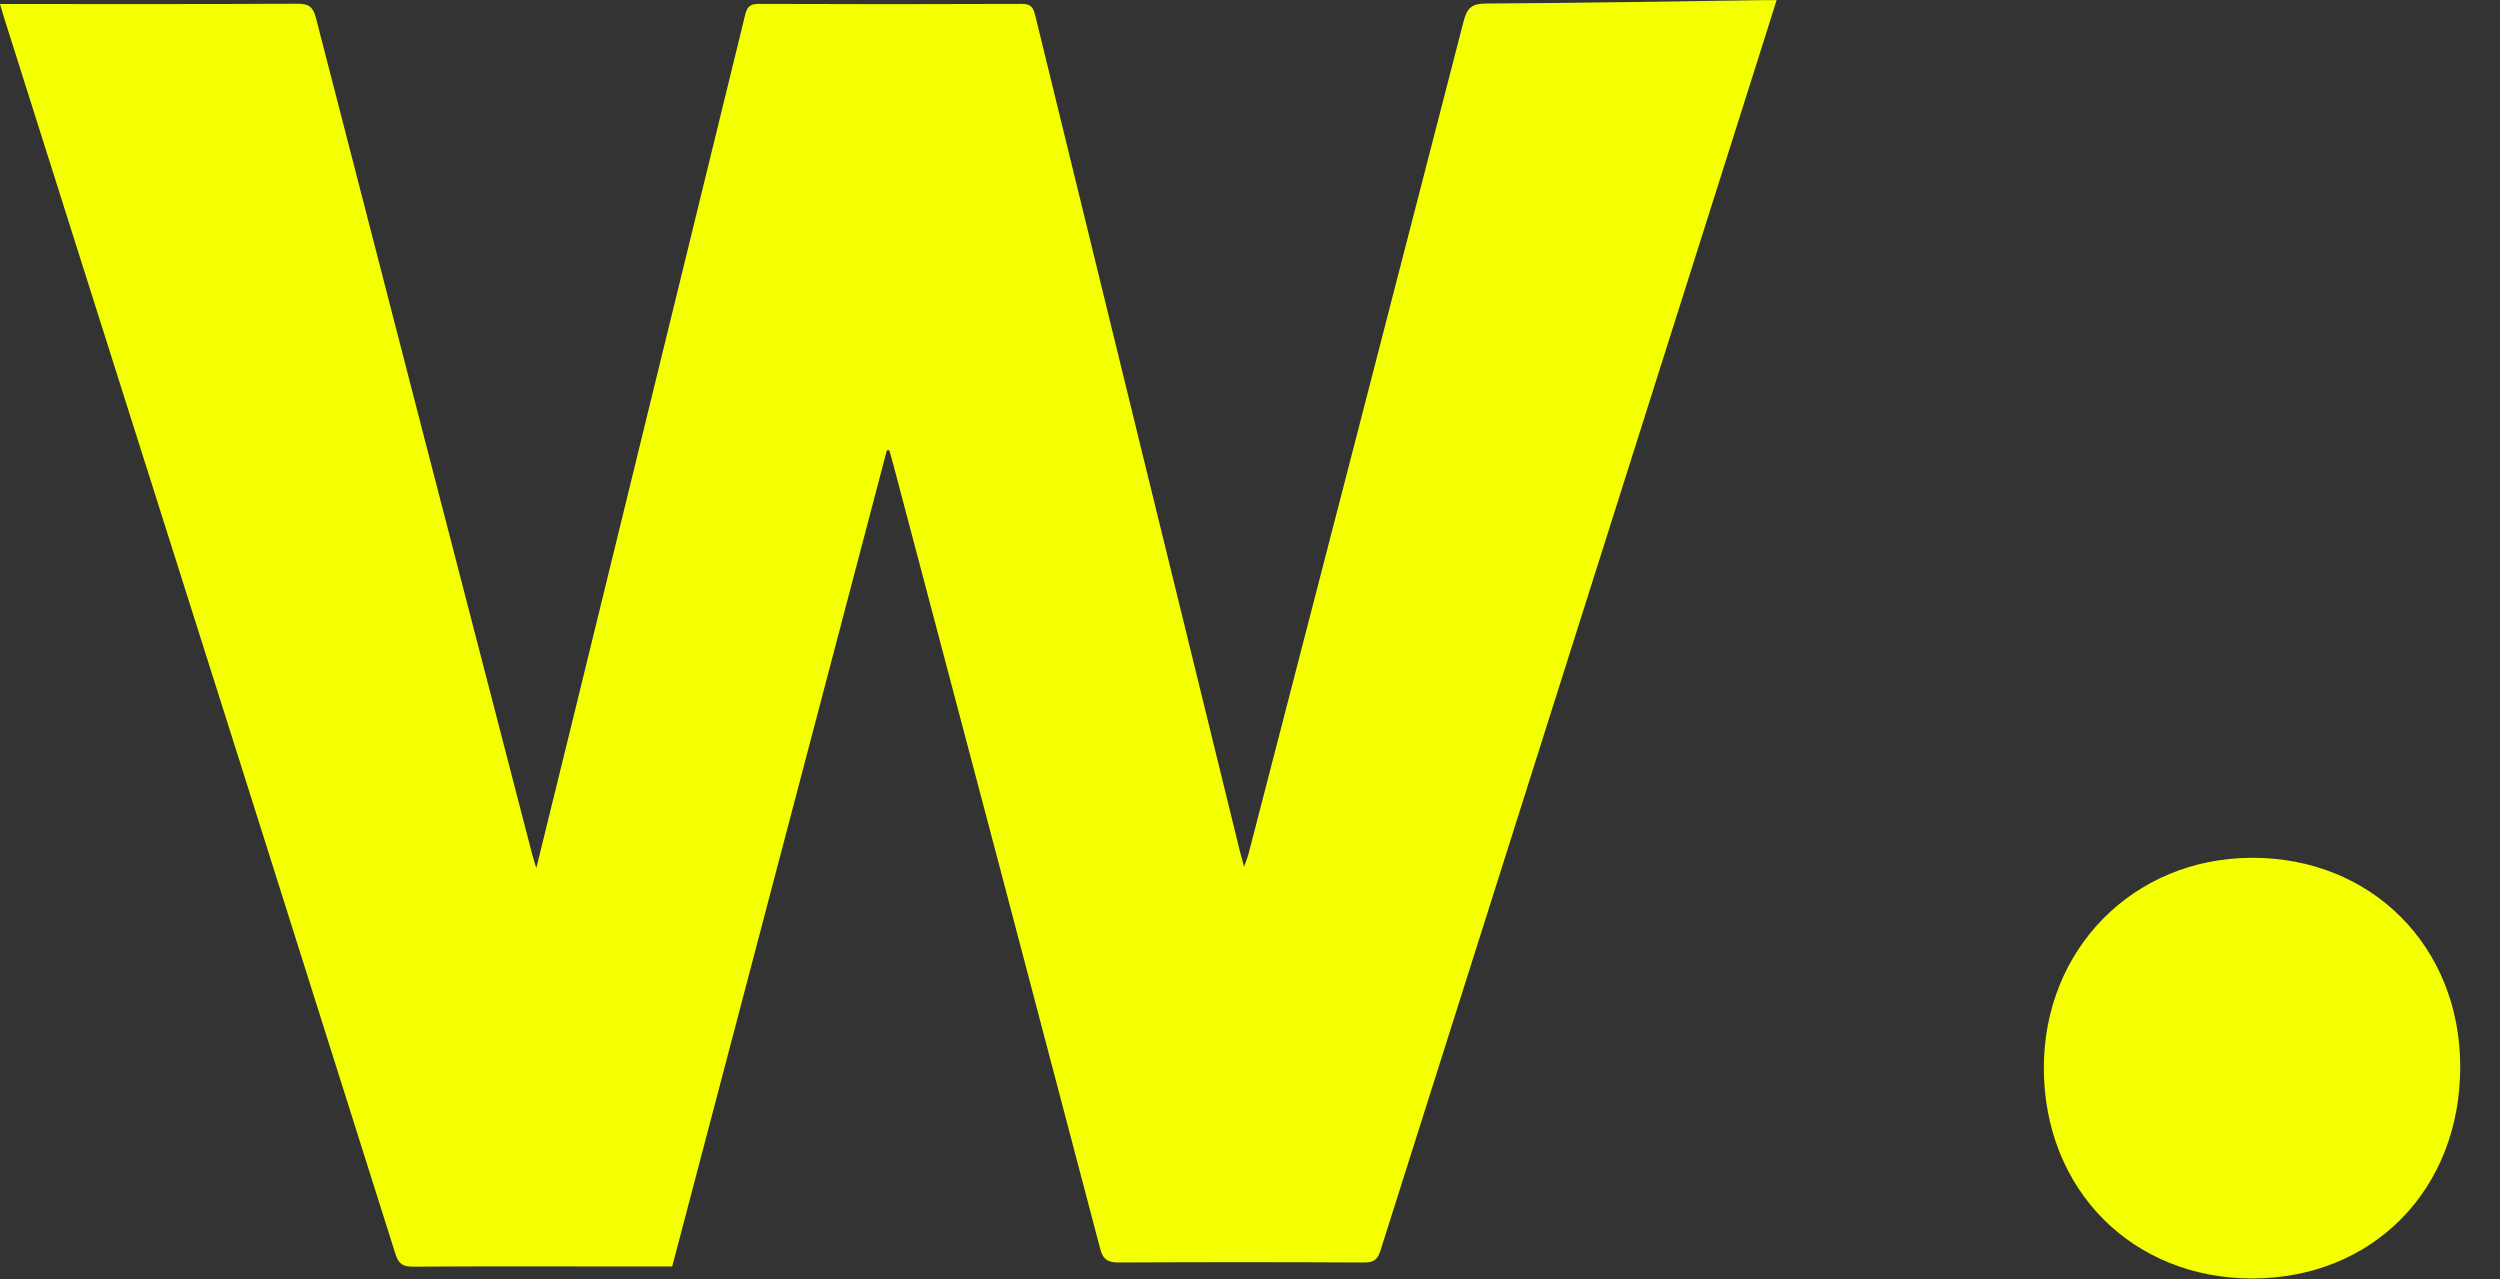 <svg width="43" height="22" viewBox="0 0 43 22" fill="none" xmlns="http://www.w3.org/2000/svg">
<rect x="0" y="0" width="43" height="22" fill="#333333" stroke="none"/>
<g clip-path="url(#clip0_1283:138568)">
<path d="M15.254 7.746L11.562 21.783H10.426C9.32 21.783 8.214 21.779 7.107 21.787C6.937 21.787 6.858 21.745 6.803 21.573C5.035 15.972 3.262 10.372 1.485 4.773C1.012 3.279 0.539 1.786 0.066 0.292C0.045 0.227 0.027 0.161 0 0.069H0.241C1.866 0.069 3.491 0.073 5.116 0.064C5.31 0.064 5.384 0.116 5.434 0.308C6.668 5.101 7.907 9.893 9.151 14.684C9.168 14.748 9.189 14.812 9.224 14.932C9.447 14.025 9.657 13.175 9.865 12.324C10.85 8.301 11.834 4.278 12.817 0.254C12.85 0.119 12.9 0.066 13.049 0.067C14.556 0.073 16.064 0.073 17.571 0.067C17.718 0.067 17.769 0.113 17.803 0.254C18.974 5.049 20.148 9.844 21.325 14.637C21.343 14.71 21.364 14.782 21.398 14.909C21.435 14.801 21.46 14.743 21.476 14.681C22.711 9.91 23.944 5.138 25.174 0.367C25.233 0.141 25.311 0.062 25.554 0.061C27.151 0.052 28.748 0.024 30.345 0.002C30.406 0.002 30.469 0.002 30.558 0.002C30.463 0.303 30.375 0.583 30.286 0.864C28.104 7.745 25.924 14.627 23.744 21.51C23.692 21.676 23.62 21.715 23.456 21.715C22.053 21.708 20.649 21.708 19.245 21.715C19.053 21.715 18.973 21.666 18.922 21.474C17.735 16.955 16.542 12.436 15.346 7.919C15.33 7.859 15.311 7.8 15.293 7.741L15.254 7.746Z" fill="#F4FF00"/>
<path d="M35.154 18.374C35.151 16.324 36.695 14.761 38.729 14.754C40.788 14.748 42.313 16.274 42.316 18.344C42.319 20.456 40.817 21.987 38.741 21.99C36.675 21.991 35.158 20.463 35.154 18.374Z" fill="#F4FF00"/>
</g>
<defs>
<clipPath id="clip0_1283:138568">
<rect width="42.316" height="21.99" fill="white"/>
</clipPath>
</defs>
</svg>
